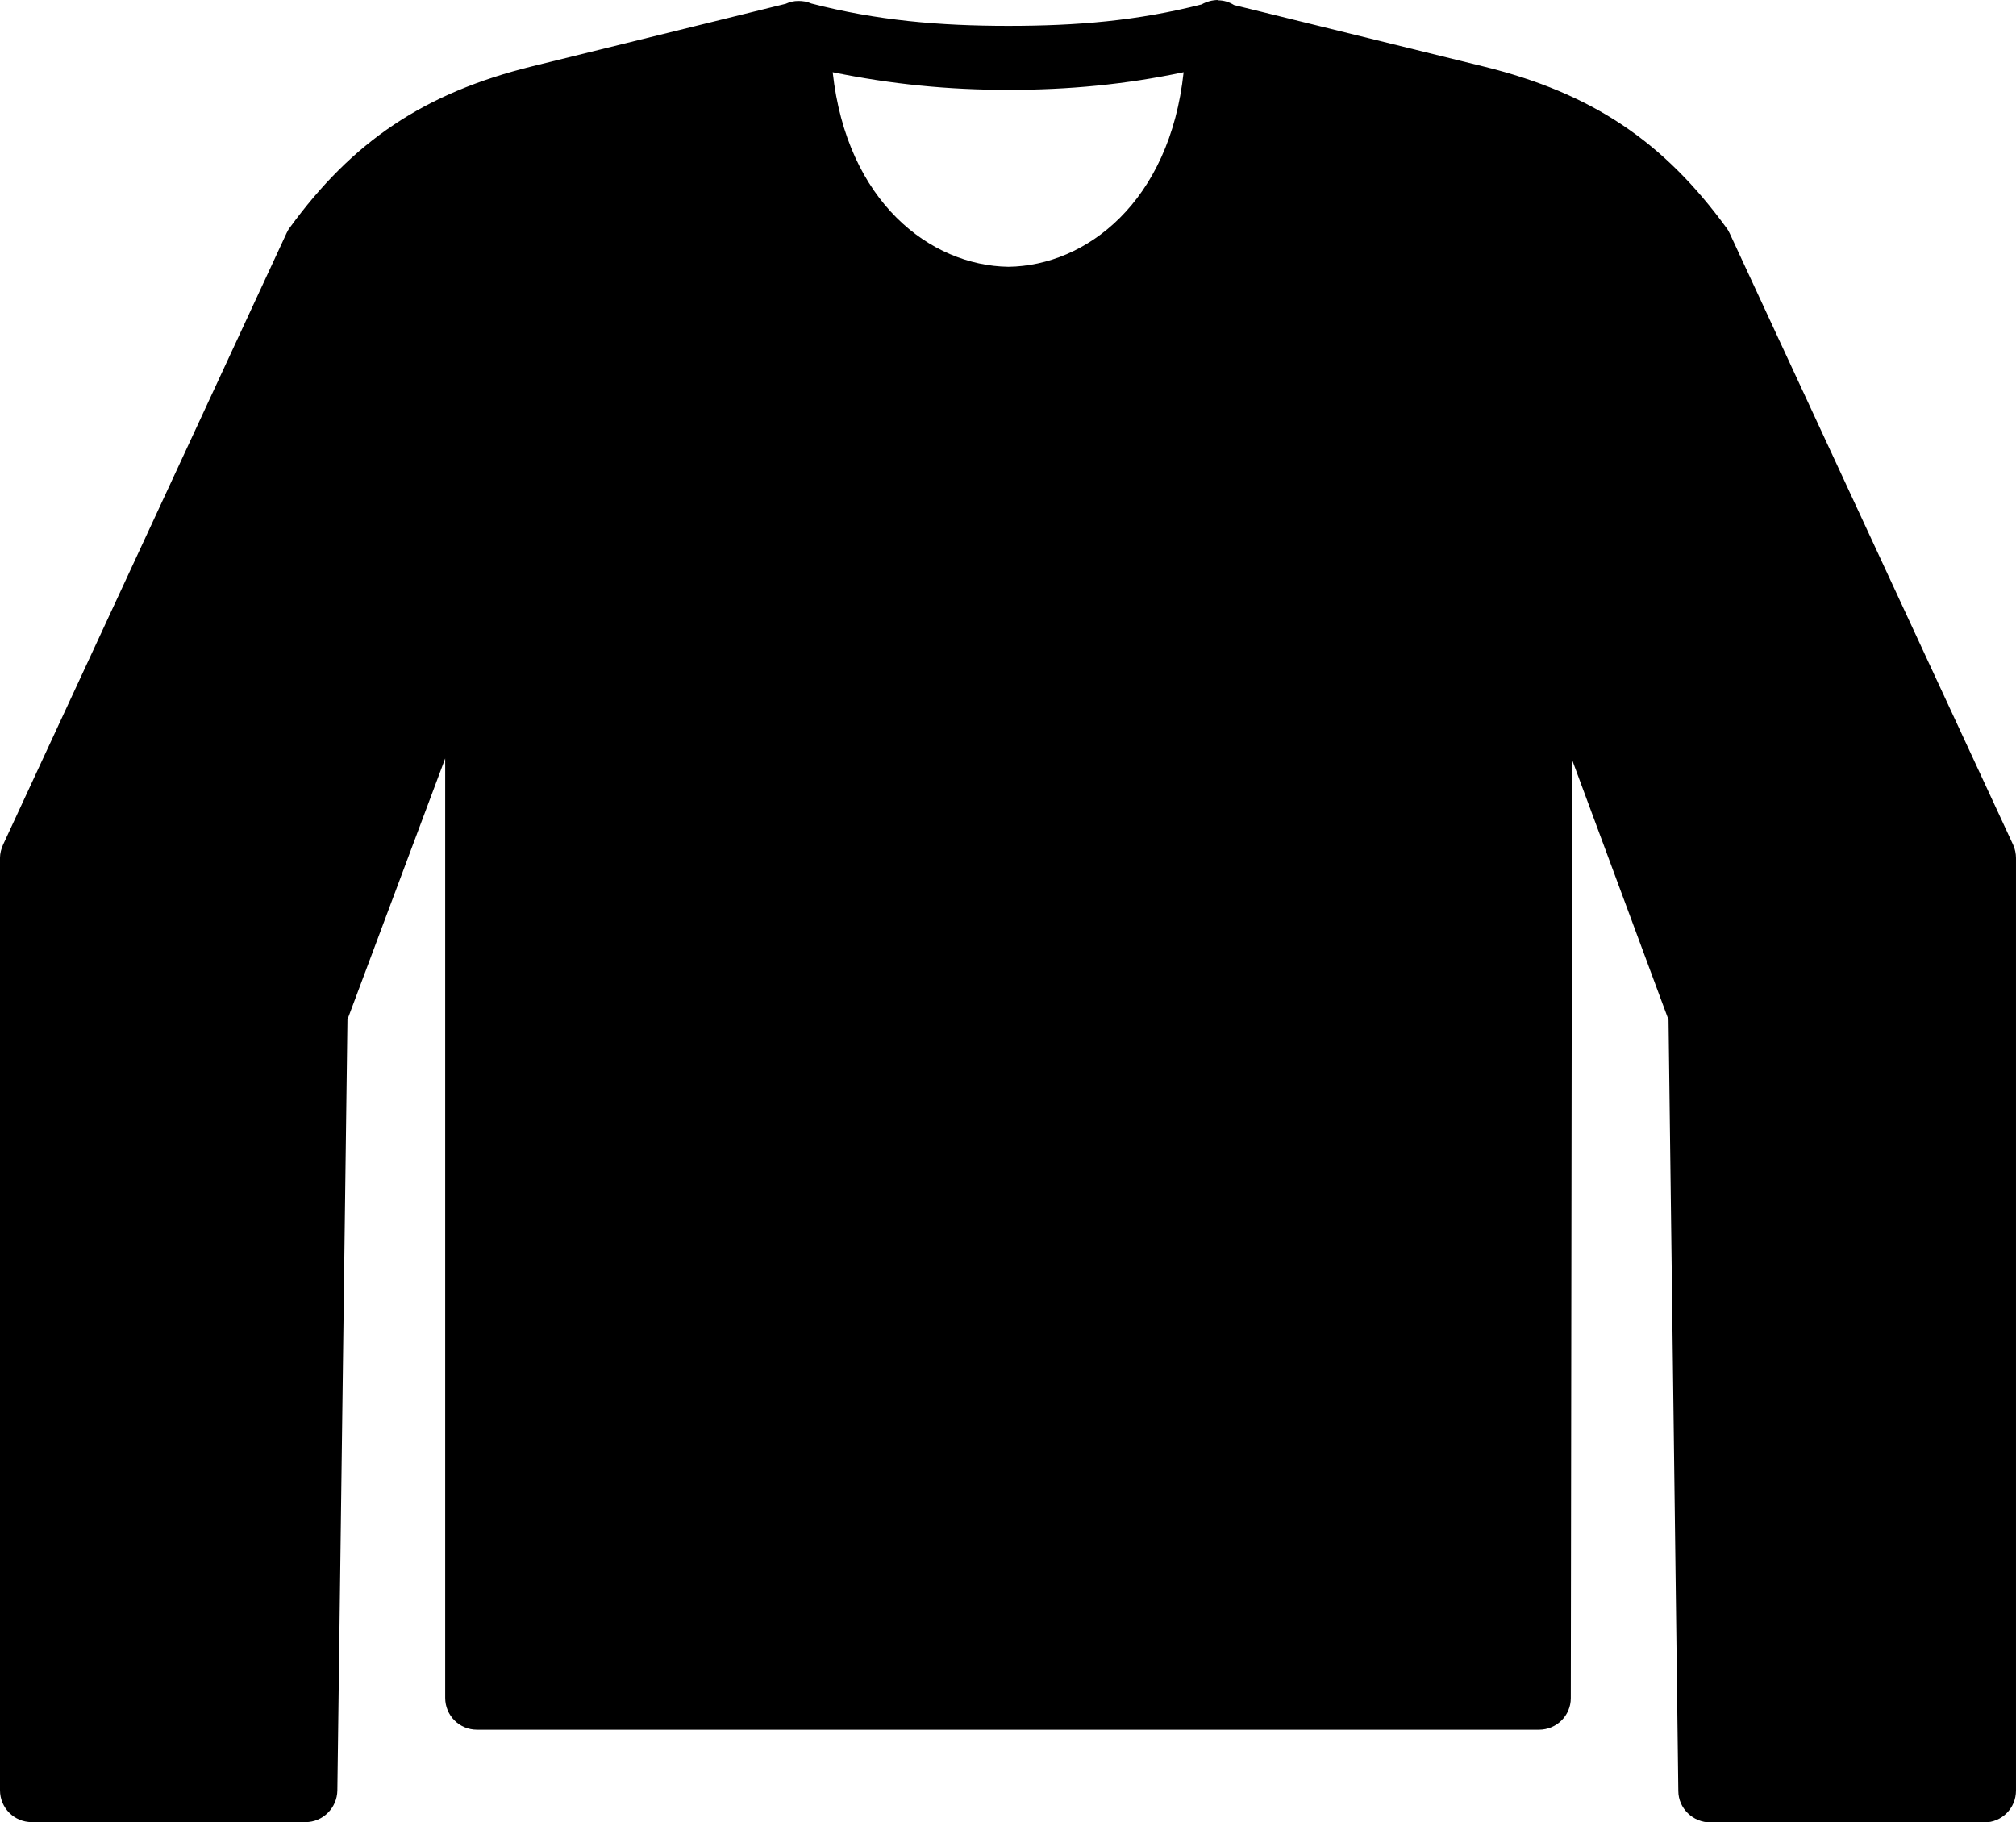 <?xml version="1.0" encoding="UTF-8"?>
<svg id="Layer_2" data-name="Layer 2" xmlns="http://www.w3.org/2000/svg" viewBox="0 0 63.94 57.78">
  <defs>
    <style>
      .cls-1 {
        fill-rule: evenodd;
      }
    </style>
  </defs>
  <g id="Scratch">
    <path class="cls-1" d="m26.41,2.29c1.85.38,3.66.56,5.57.56s3.71-.17,5.56-.56c-.44,4.11-3.09,6.14-5.56,6.17-2.48-.04-5.12-2.06-5.57-6.17ZM38.64,0c-.19,0-.37.05-.53.14-2.04.52-3.95.68-6.13.68s-4.17-.17-6.25-.71c-.13-.06-.27-.08-.41-.08-.14,0-.27.03-.4.09l-8.03,1.98c-3.45.85-5.71,2.39-7.7,5.12-.04.05-.07.11-.1.17L.1,26.78c-.06.13-.1.28-.1.42v29.57c0,.56.45,1.01,1.01,1.01h8.68c.55,0,1-.45,1.01-1l.32-24.45,3.1-8.28v29.79c0,.56.45,1.01,1.01,1.01h33.68c.56,0,1.01-.45,1.01-1l.04-29.76,3.06,8.25.31,24.45c0,.55.46,1,1.02,1h8.68c.56,0,1.01-.45,1.01-1.01v-29.57c0-.14-.03-.29-.09-.42l-8.99-19.39c-.03-.06-.06-.12-.1-.17-1.99-2.73-4.25-4.27-7.7-5.12l-7.92-1.95c-.16-.1-.33-.15-.51-.15h0Z"/>
  </g>
</svg>